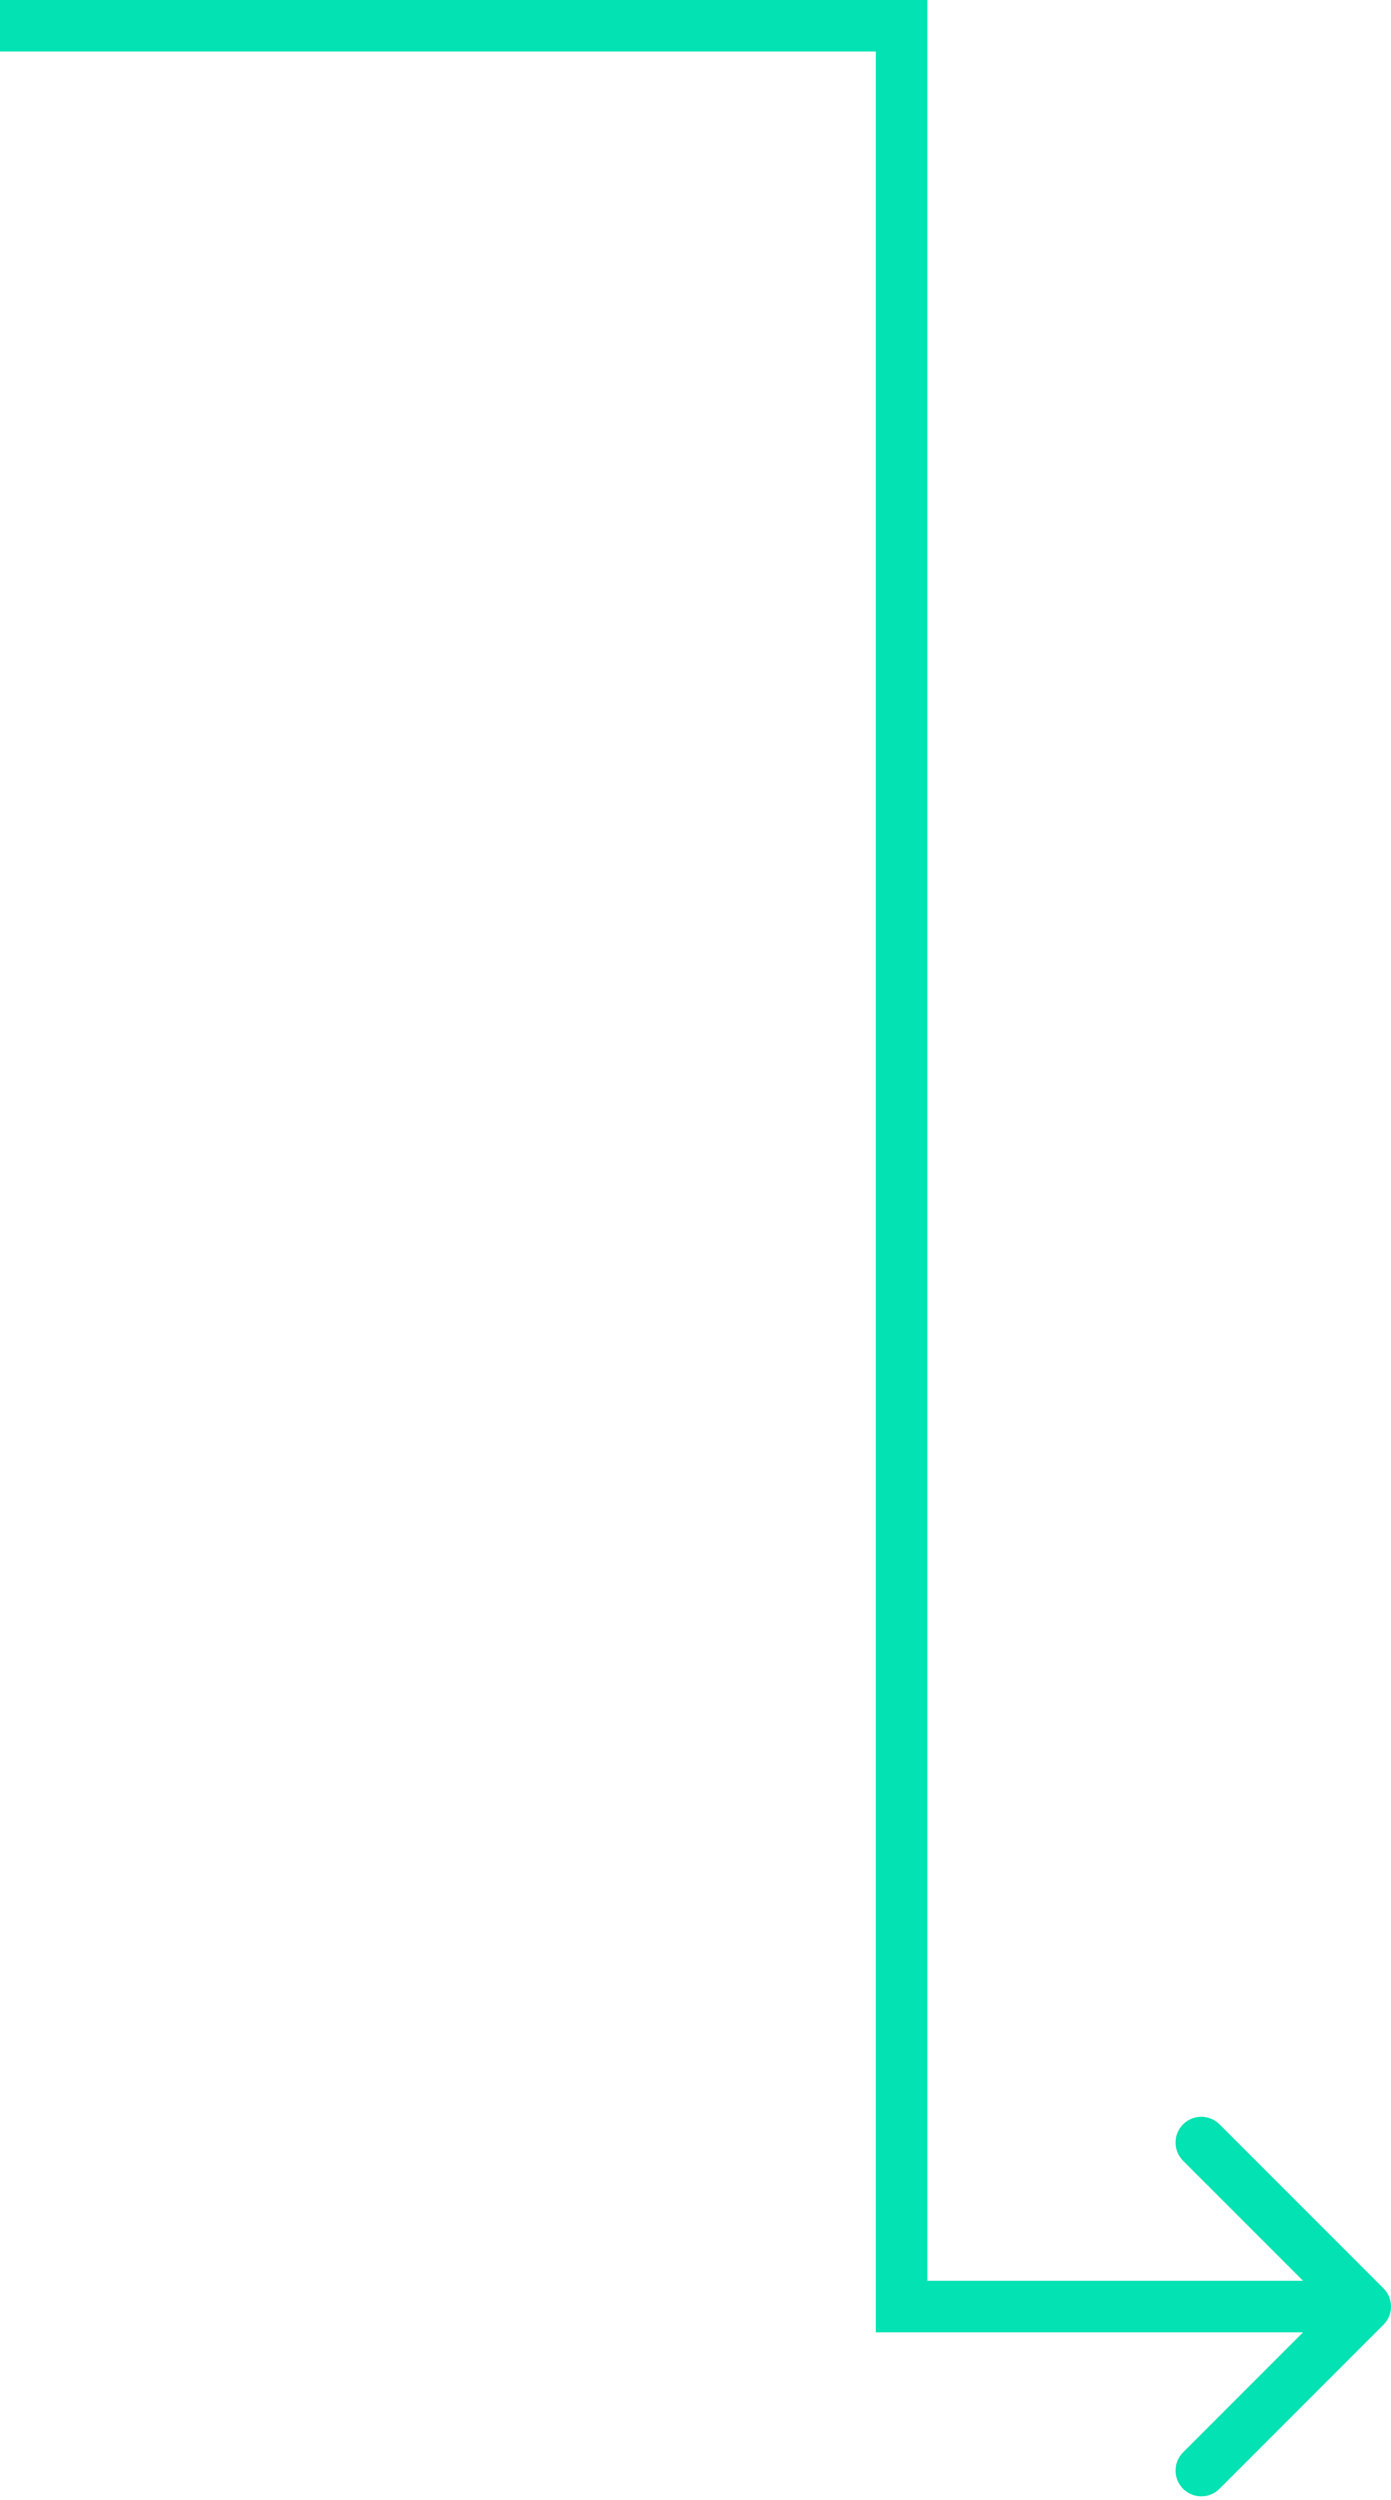<svg width="54" height="97" viewBox="0 0 54 97" fill="none" xmlns="http://www.w3.org/2000/svg">
<path fill-rule="evenodd" clip-rule="evenodd" d="M47.343 96.57L53.707 90.206C54.098 89.816 54.098 89.183 53.707 88.792L47.343 82.428C46.953 82.038 46.319 82.038 45.929 82.428C45.538 82.819 45.538 83.452 45.929 83.843L50.586 88.499H36V-0.001H0V1.999H34V90.499H50.586L45.929 95.156C45.538 95.547 45.538 96.18 45.929 96.57C46.319 96.961 46.953 96.961 47.343 96.57Z" fill="#03E2B2"/>
</svg>
